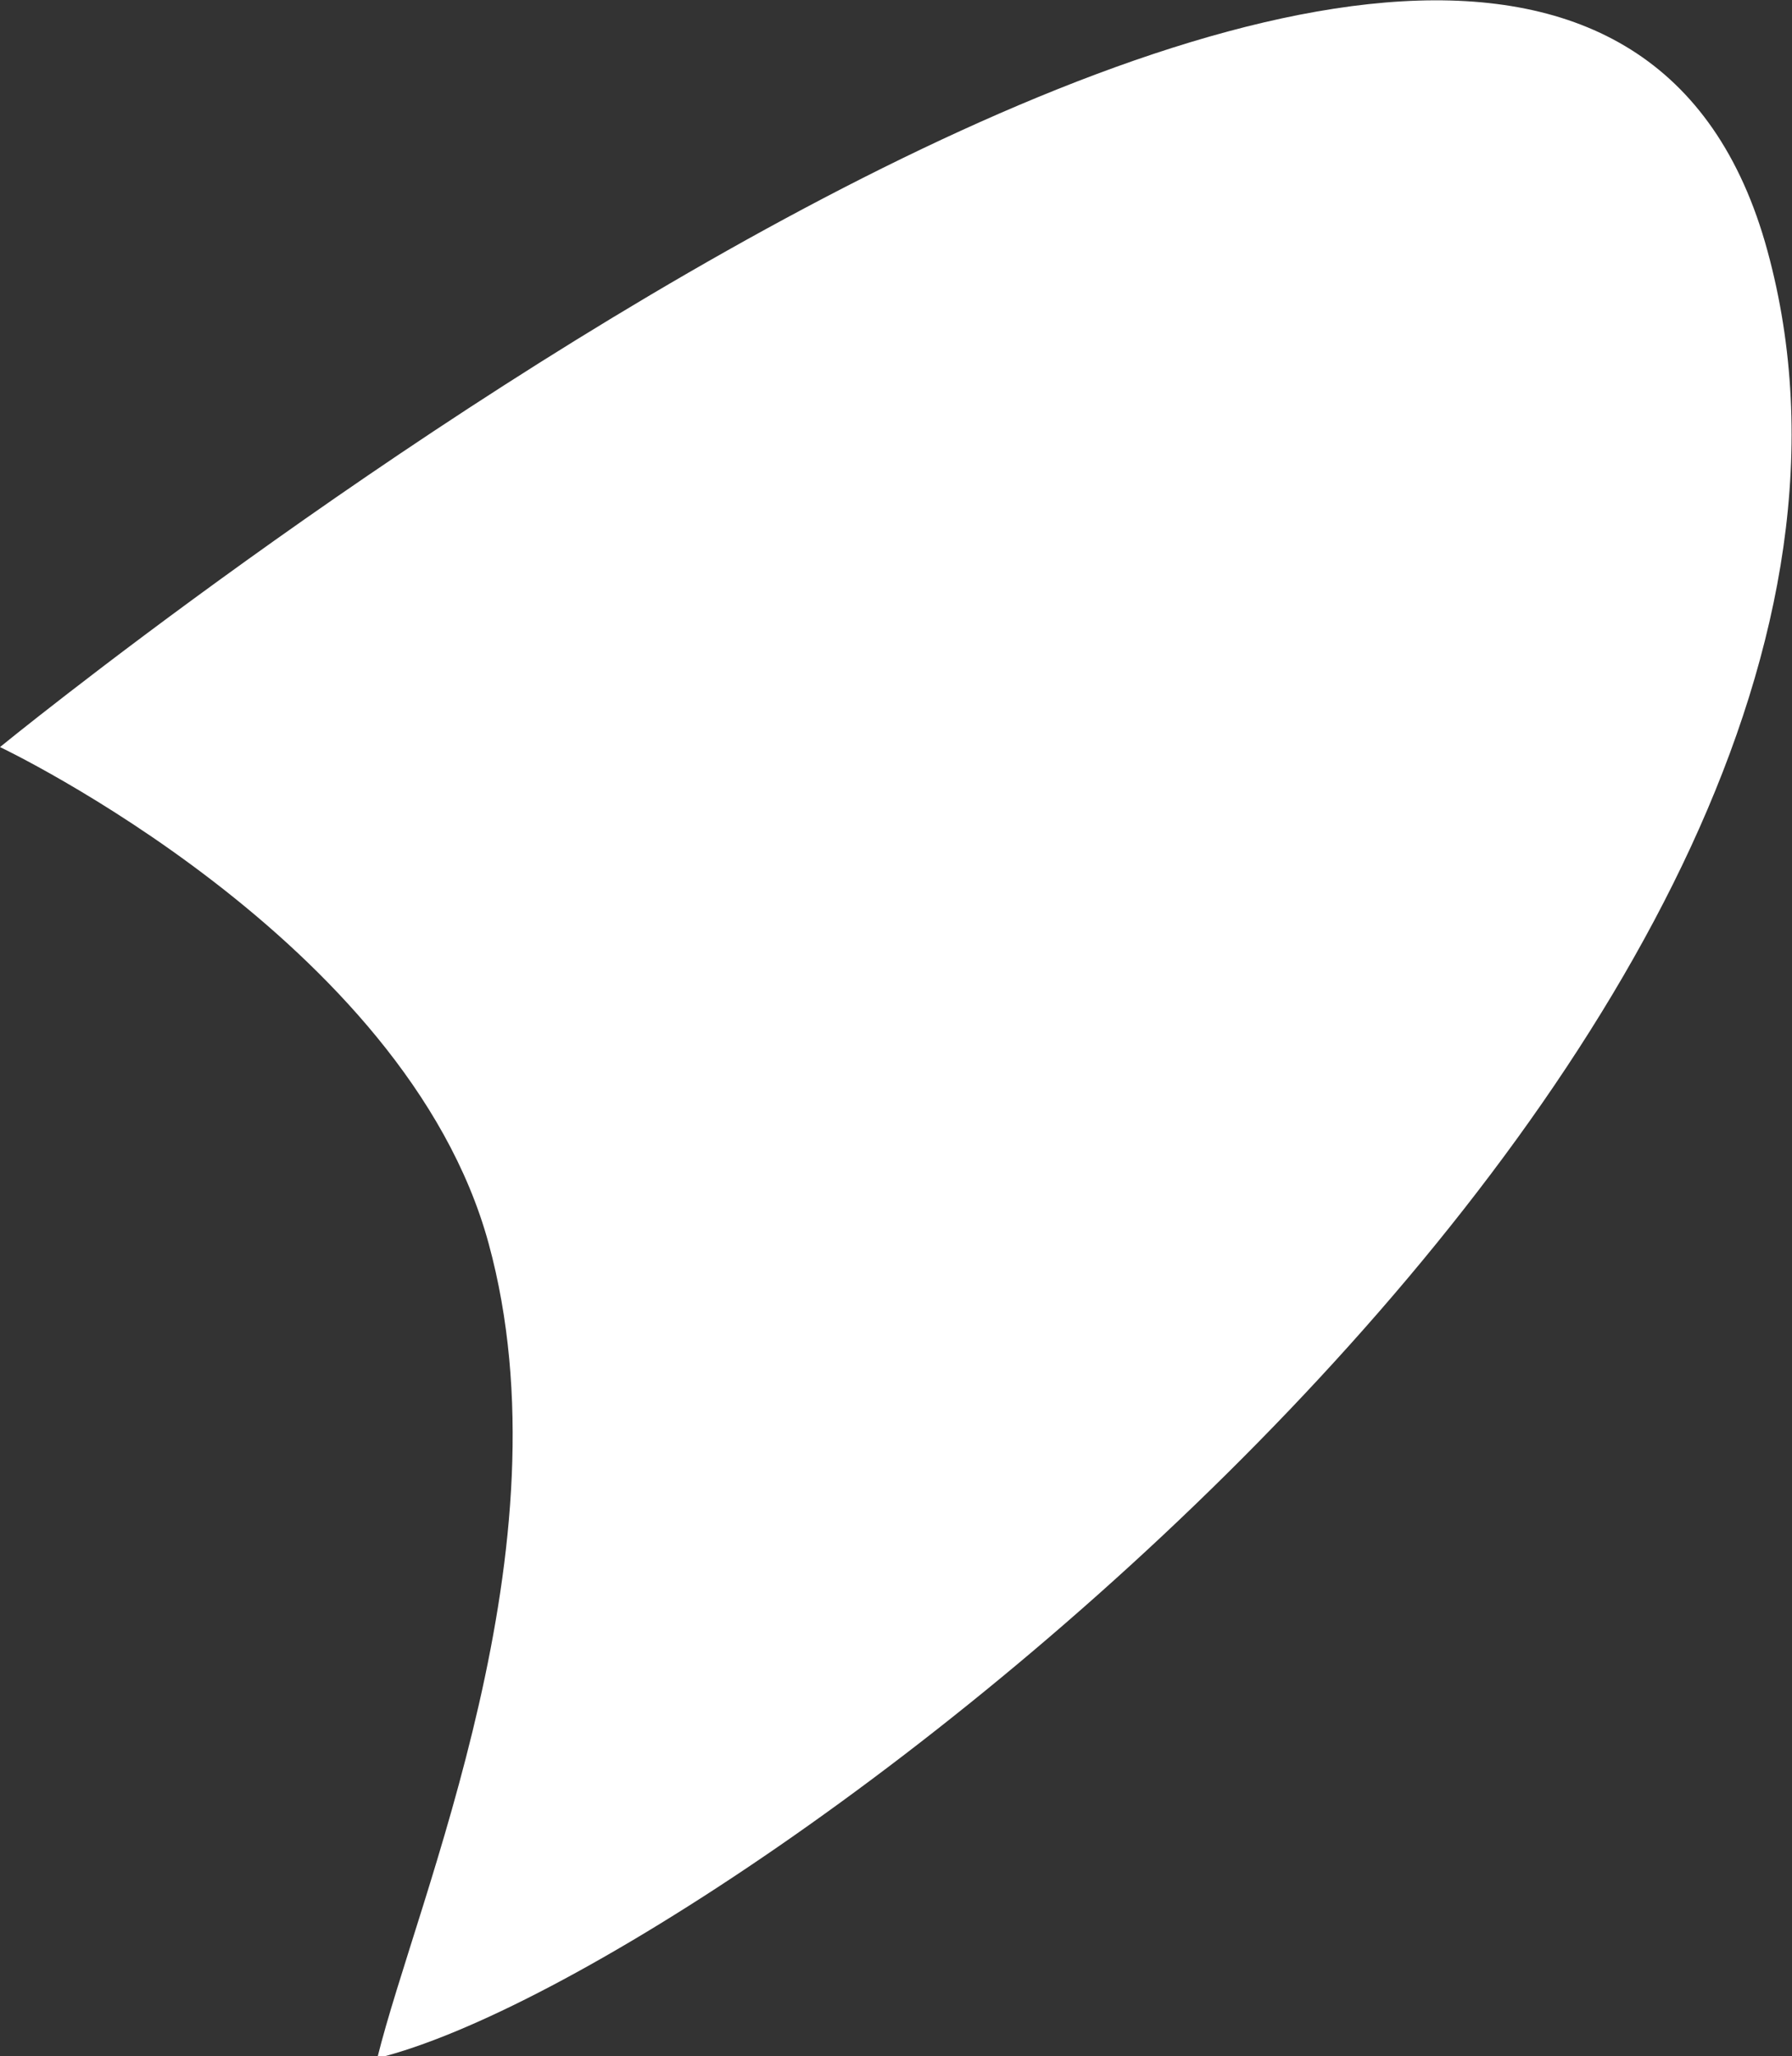 <?xml version="1.0" encoding="utf-8"?>
<!-- Generator: Adobe Illustrator 19.1.0, SVG Export Plug-In . SVG Version: 6.00 Build 0)  -->
<svg version="1.1" id="Shape_1_1_" xmlns="http://www.w3.org/2000/svg" xmlns:xlink="http://www.w3.org/1999/xlink" x="0px" y="0px"
	 viewBox="0 0 95 109" style="enable-background:new 0 0 95 109;" xml:space="preserve">
<rect x="0" y="0" width="95" height="109" fill="#333333" stroke="none"/>
<style type="text/css">
	.st0{fill:#FFFFFF;}
</style>
<g id="Shape_1">
	<g>
		<path class="st0" d="M93.7,13.3C82.5-27.8,0,39.6,0,39.6s21.5,10.2,25.9,26.3c4.4,16.1-3.8,34.7-5.9,43.2
			C39.4,104.3,104.9,54.3,93.7,13.3z"/>
	</g>
</g>
</svg>
